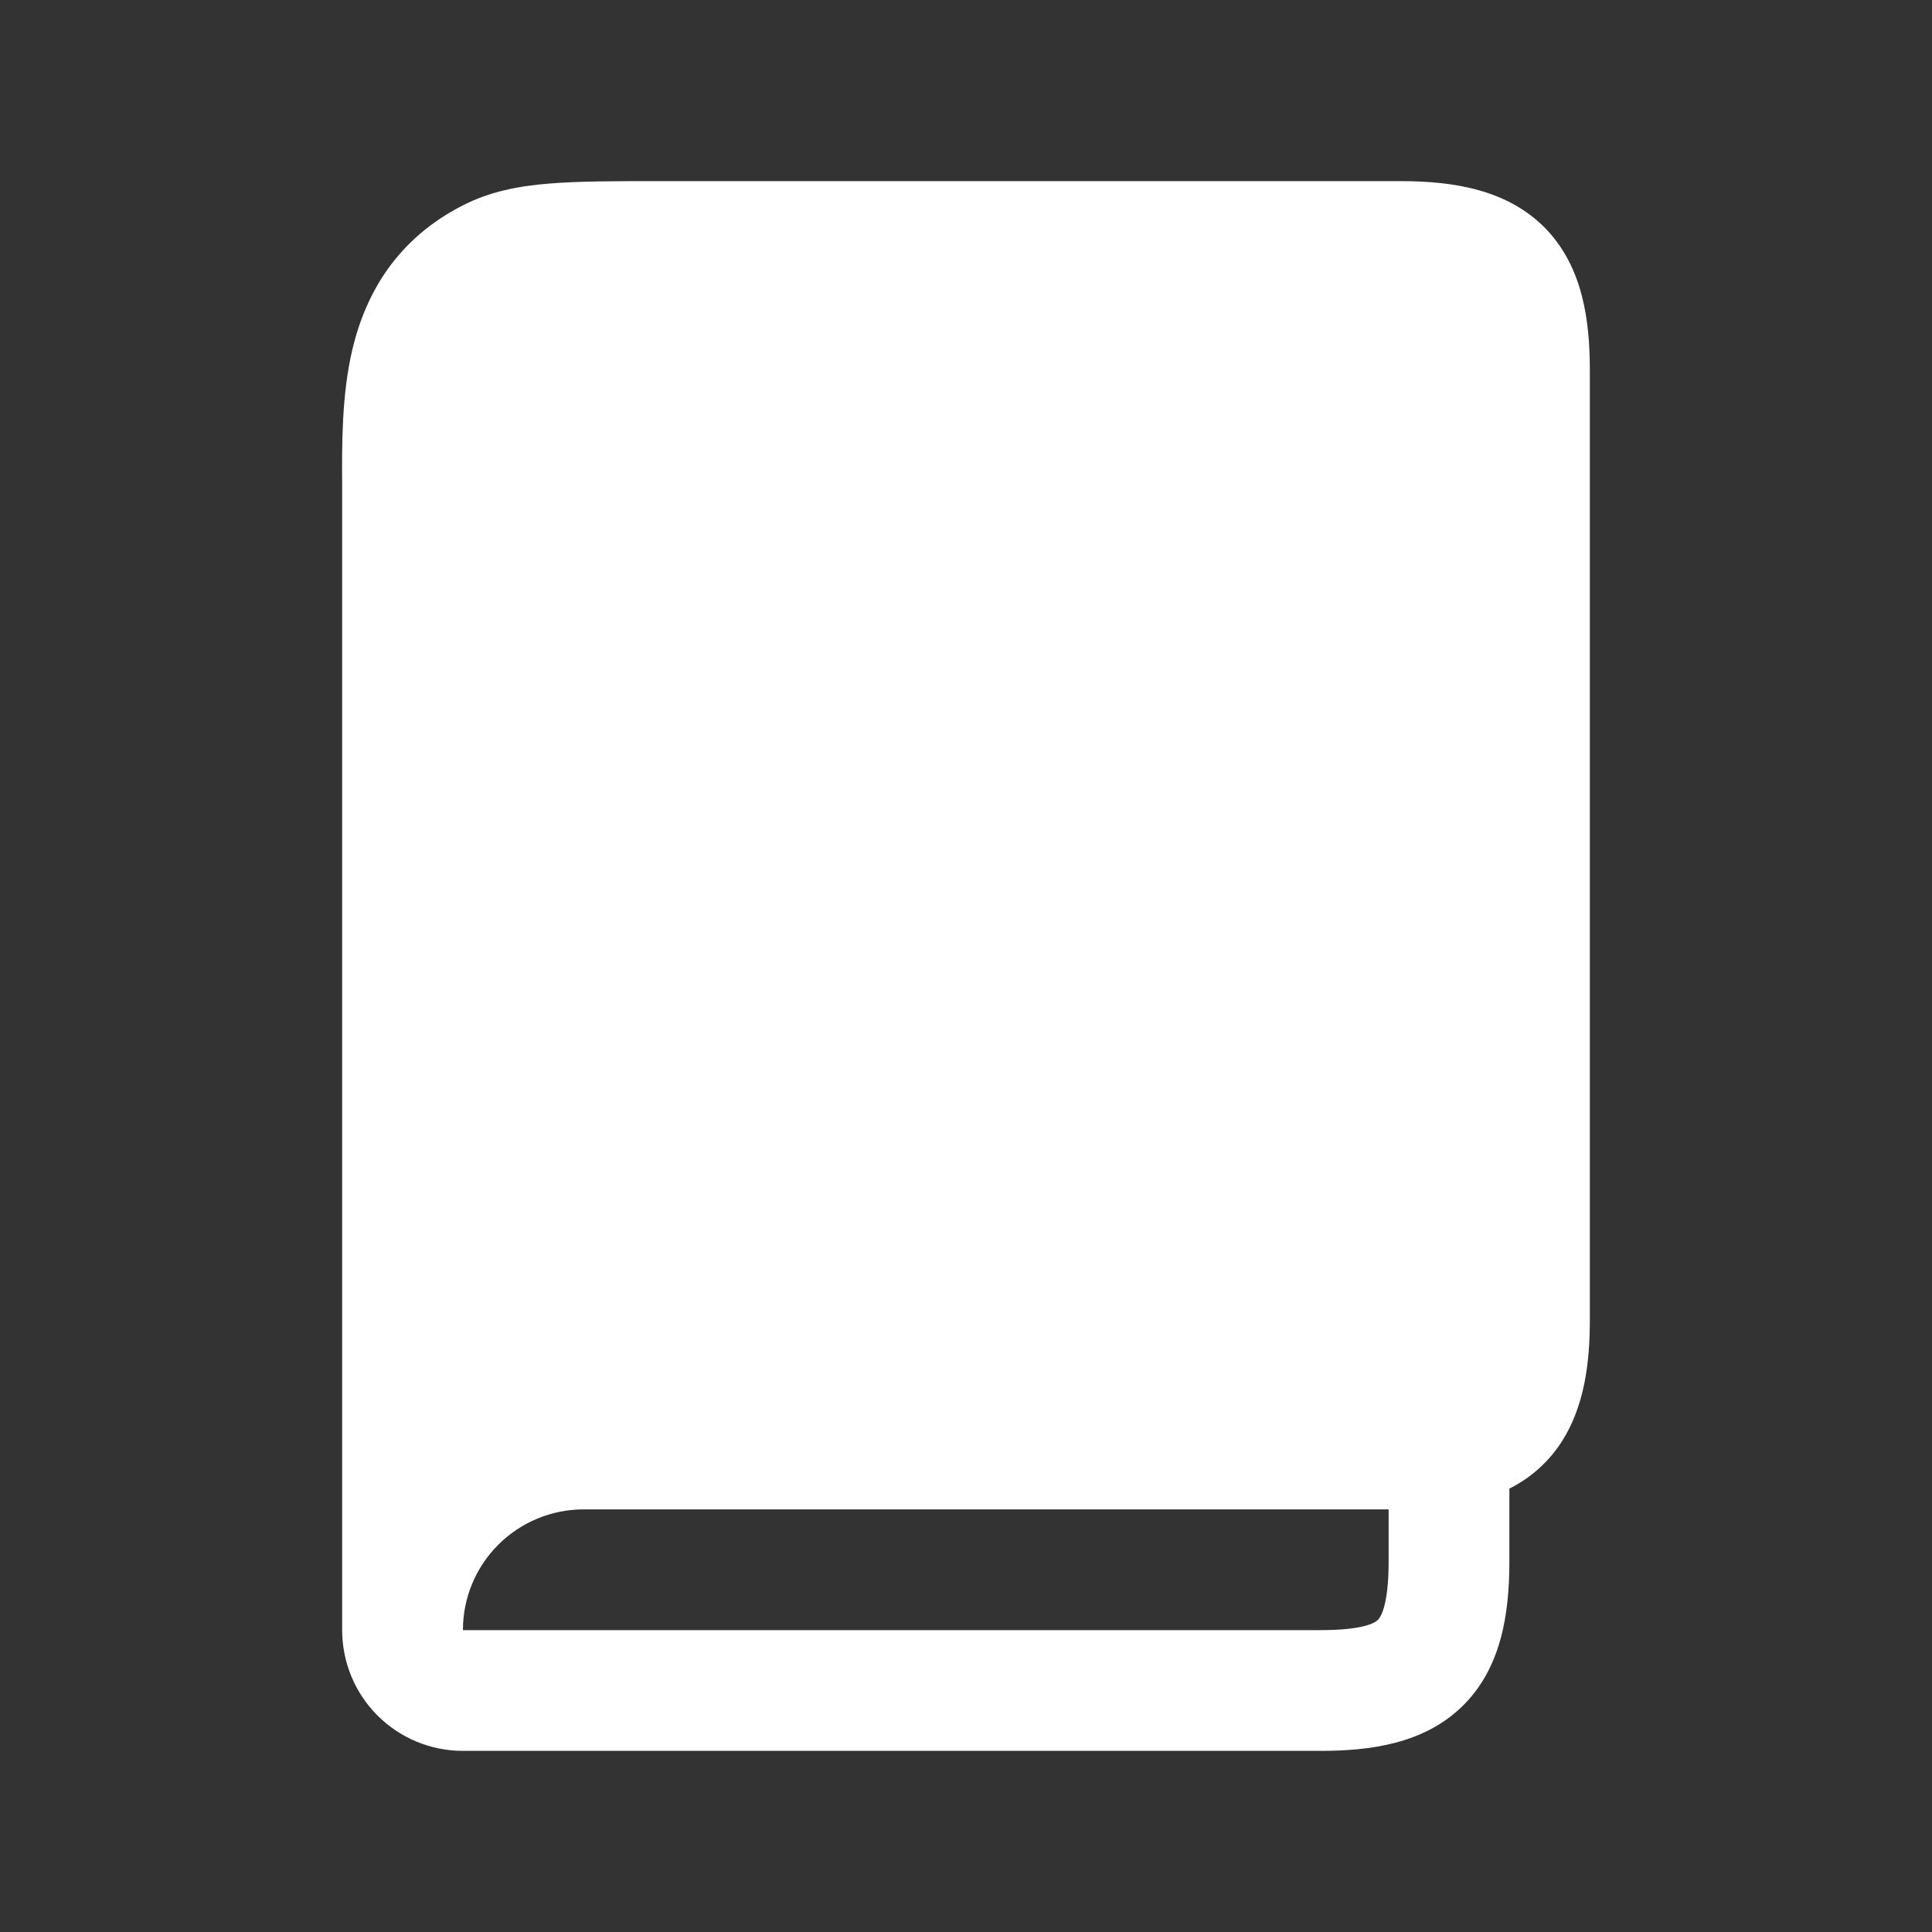 <svg width="20" height="20" viewBox="0 0 20 20" fill="none" xmlns="http://www.w3.org/2000/svg">
<rect x="0" y="0" width="20" height="20" fill="#333333" stroke="none"/>
<path d="M6.808 1.875H14.5C15.056 1.875 15.613 1.966 16.003 2.369C16.386 2.768 16.458 3.319 16.458 3.833V13.667C16.458 14.119 16.398 14.564 16.167 14.924C16.033 15.132 15.846 15.3 15.625 15.41V16.167C15.625 16.722 15.535 17.279 15.133 17.668C14.734 18.053 14.182 18.125 13.668 18.125H4.792C4.46 18.125 4.142 17.993 3.908 17.759C3.673 17.524 3.542 17.206 3.542 16.875V5.014C3.539 4.599 3.537 4.081 3.65 3.608C3.789 3.032 4.11 2.473 4.793 2.125C5.074 1.982 5.371 1.925 5.688 1.9C5.992 1.875 6.363 1.875 6.808 1.875ZM4.792 16.875H13.668C14.124 16.875 14.238 16.795 14.263 16.77C14.284 16.75 14.375 16.641 14.375 16.167V15.625H6.042C5.71 15.625 5.392 15.757 5.158 15.991C4.923 16.226 4.792 16.544 4.792 16.875Z" fill="white"/>
</svg>
